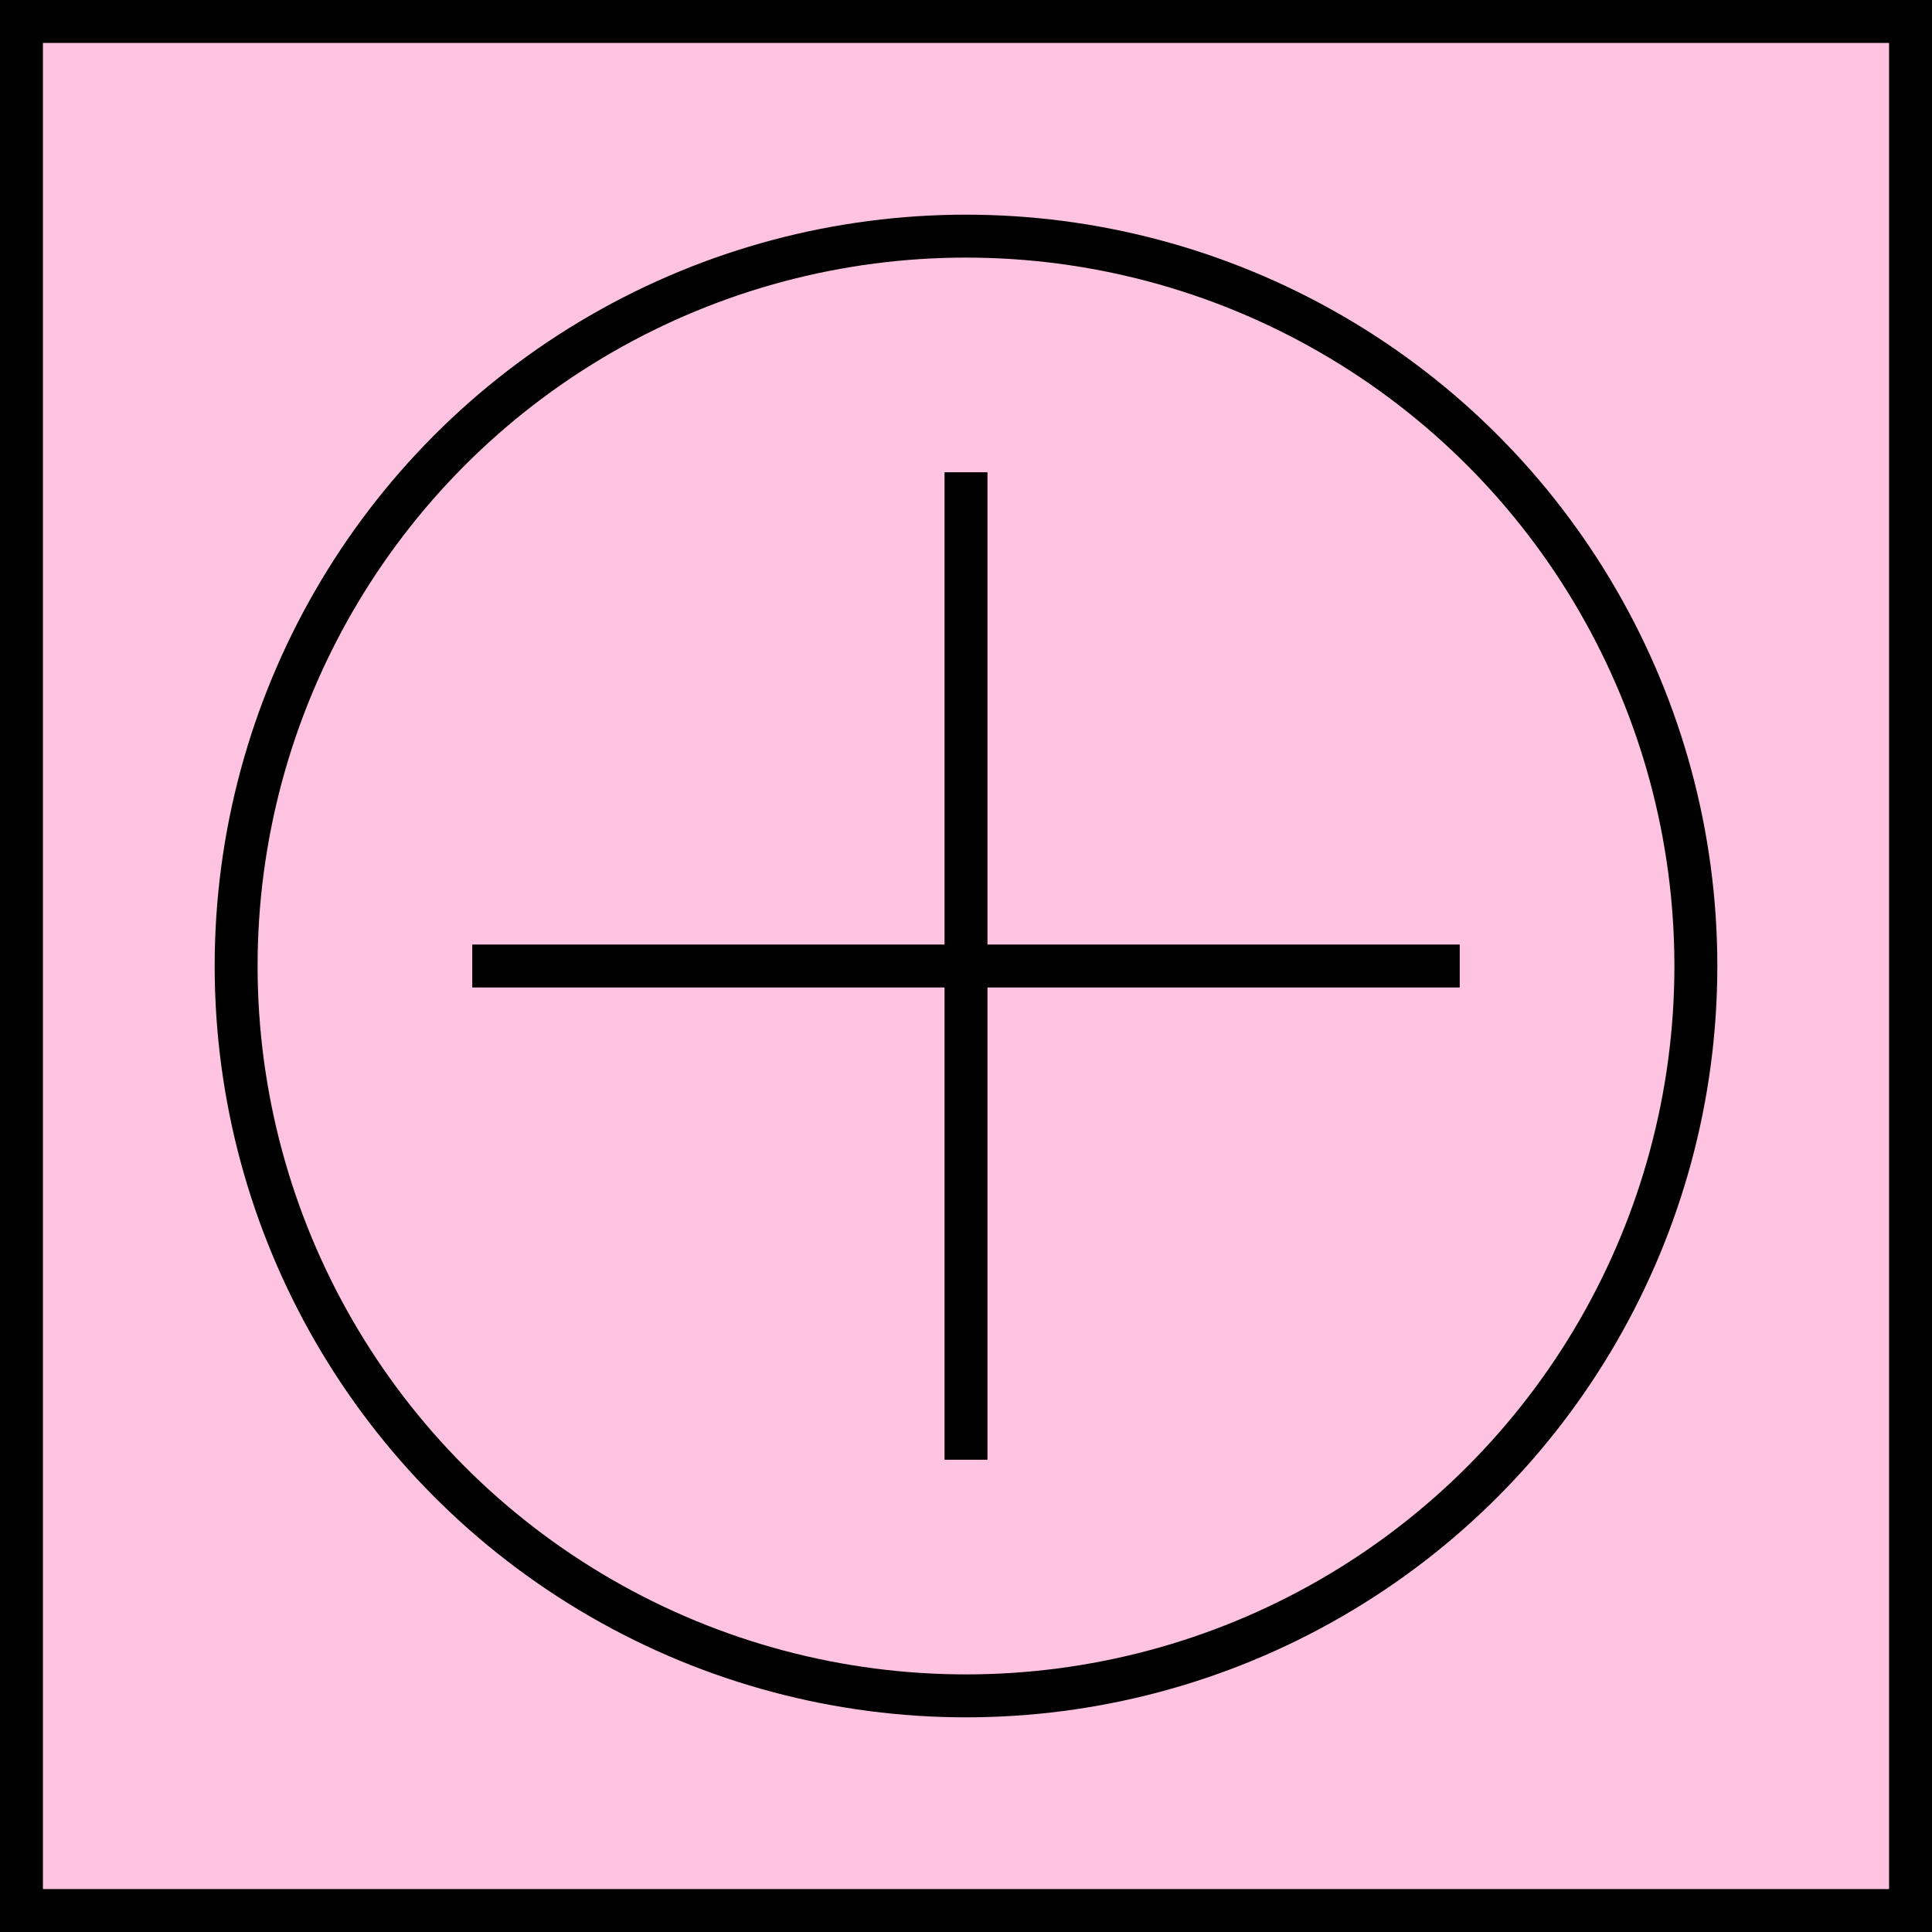 <svg xmlns="http://www.w3.org/2000/svg" fill="none" viewBox="4 4 45 45"><g filter="url(#filter0_d_0_1)"><rect x="4" y="4" width="45" height="45" fill="#FEC3E0"></rect><rect x="4.5" y="4.5" width="44" height="44" stroke="black"></rect></g><g filter="url(#filter1_d_0_1)"><rect x="4" y="4" width="45" height="45" fill="#FEC3E0"></rect><rect x="4.5" y="4.5" width="44" height="44" stroke="black"></rect></g><circle cx="26.5" cy="26.5" r="17" stroke="black"></circle><line x1="15" y1="26.5" x2="38" y2="26.5" stroke="black"></line><line x1="26.5" y1="15" x2="26.5" y2="38" stroke="black"></line><defs><filter id="filter0_d_0_1" x="0" y="0" width="53" height="53" filterUnits="userSpaceOnUse" color-interpolation-filters="sRGB"><feFlood flood-opacity="0" result="BackgroundImageFix"></feFlood><feColorMatrix in="SourceAlpha" type="matrix" values="0 0 0 0 0 0 0 0 0 0 0 0 0 0 0 0 0 0 127 0" result="hardAlpha"></feColorMatrix><feOffset></feOffset><feGaussianBlur stdDeviation="2"></feGaussianBlur><feComposite in2="hardAlpha" operator="out"></feComposite><feColorMatrix type="matrix" values="0 0 0 0 1 0 0 0 0 1 0 0 0 0 1 0 0 0 1 0"></feColorMatrix><feBlend mode="normal" in2="BackgroundImageFix" result="effect1_dropShadow_0_1"></feBlend><feBlend mode="normal" in="SourceGraphic" in2="effect1_dropShadow_0_1" result="shape"></feBlend></filter><filter id="filter1_d_0_1" x="0" y="0" width="53" height="53" filterUnits="userSpaceOnUse" color-interpolation-filters="sRGB"><feFlood flood-opacity="0" result="BackgroundImageFix"></feFlood><feColorMatrix in="SourceAlpha" type="matrix" values="0 0 0 0 0 0 0 0 0 0 0 0 0 0 0 0 0 0 127 0" result="hardAlpha"></feColorMatrix><feOffset></feOffset><feGaussianBlur stdDeviation="2"></feGaussianBlur><feComposite in2="hardAlpha" operator="out"></feComposite><feColorMatrix type="matrix" values="0 0 0 0 1 0 0 0 0 1 0 0 0 0 1 0 0 0 1 0"></feColorMatrix><feBlend mode="normal" in2="BackgroundImageFix" result="effect1_dropShadow_0_1"></feBlend><feBlend mode="normal" in="SourceGraphic" in2="effect1_dropShadow_0_1" result="shape"></feBlend></filter></defs></svg>